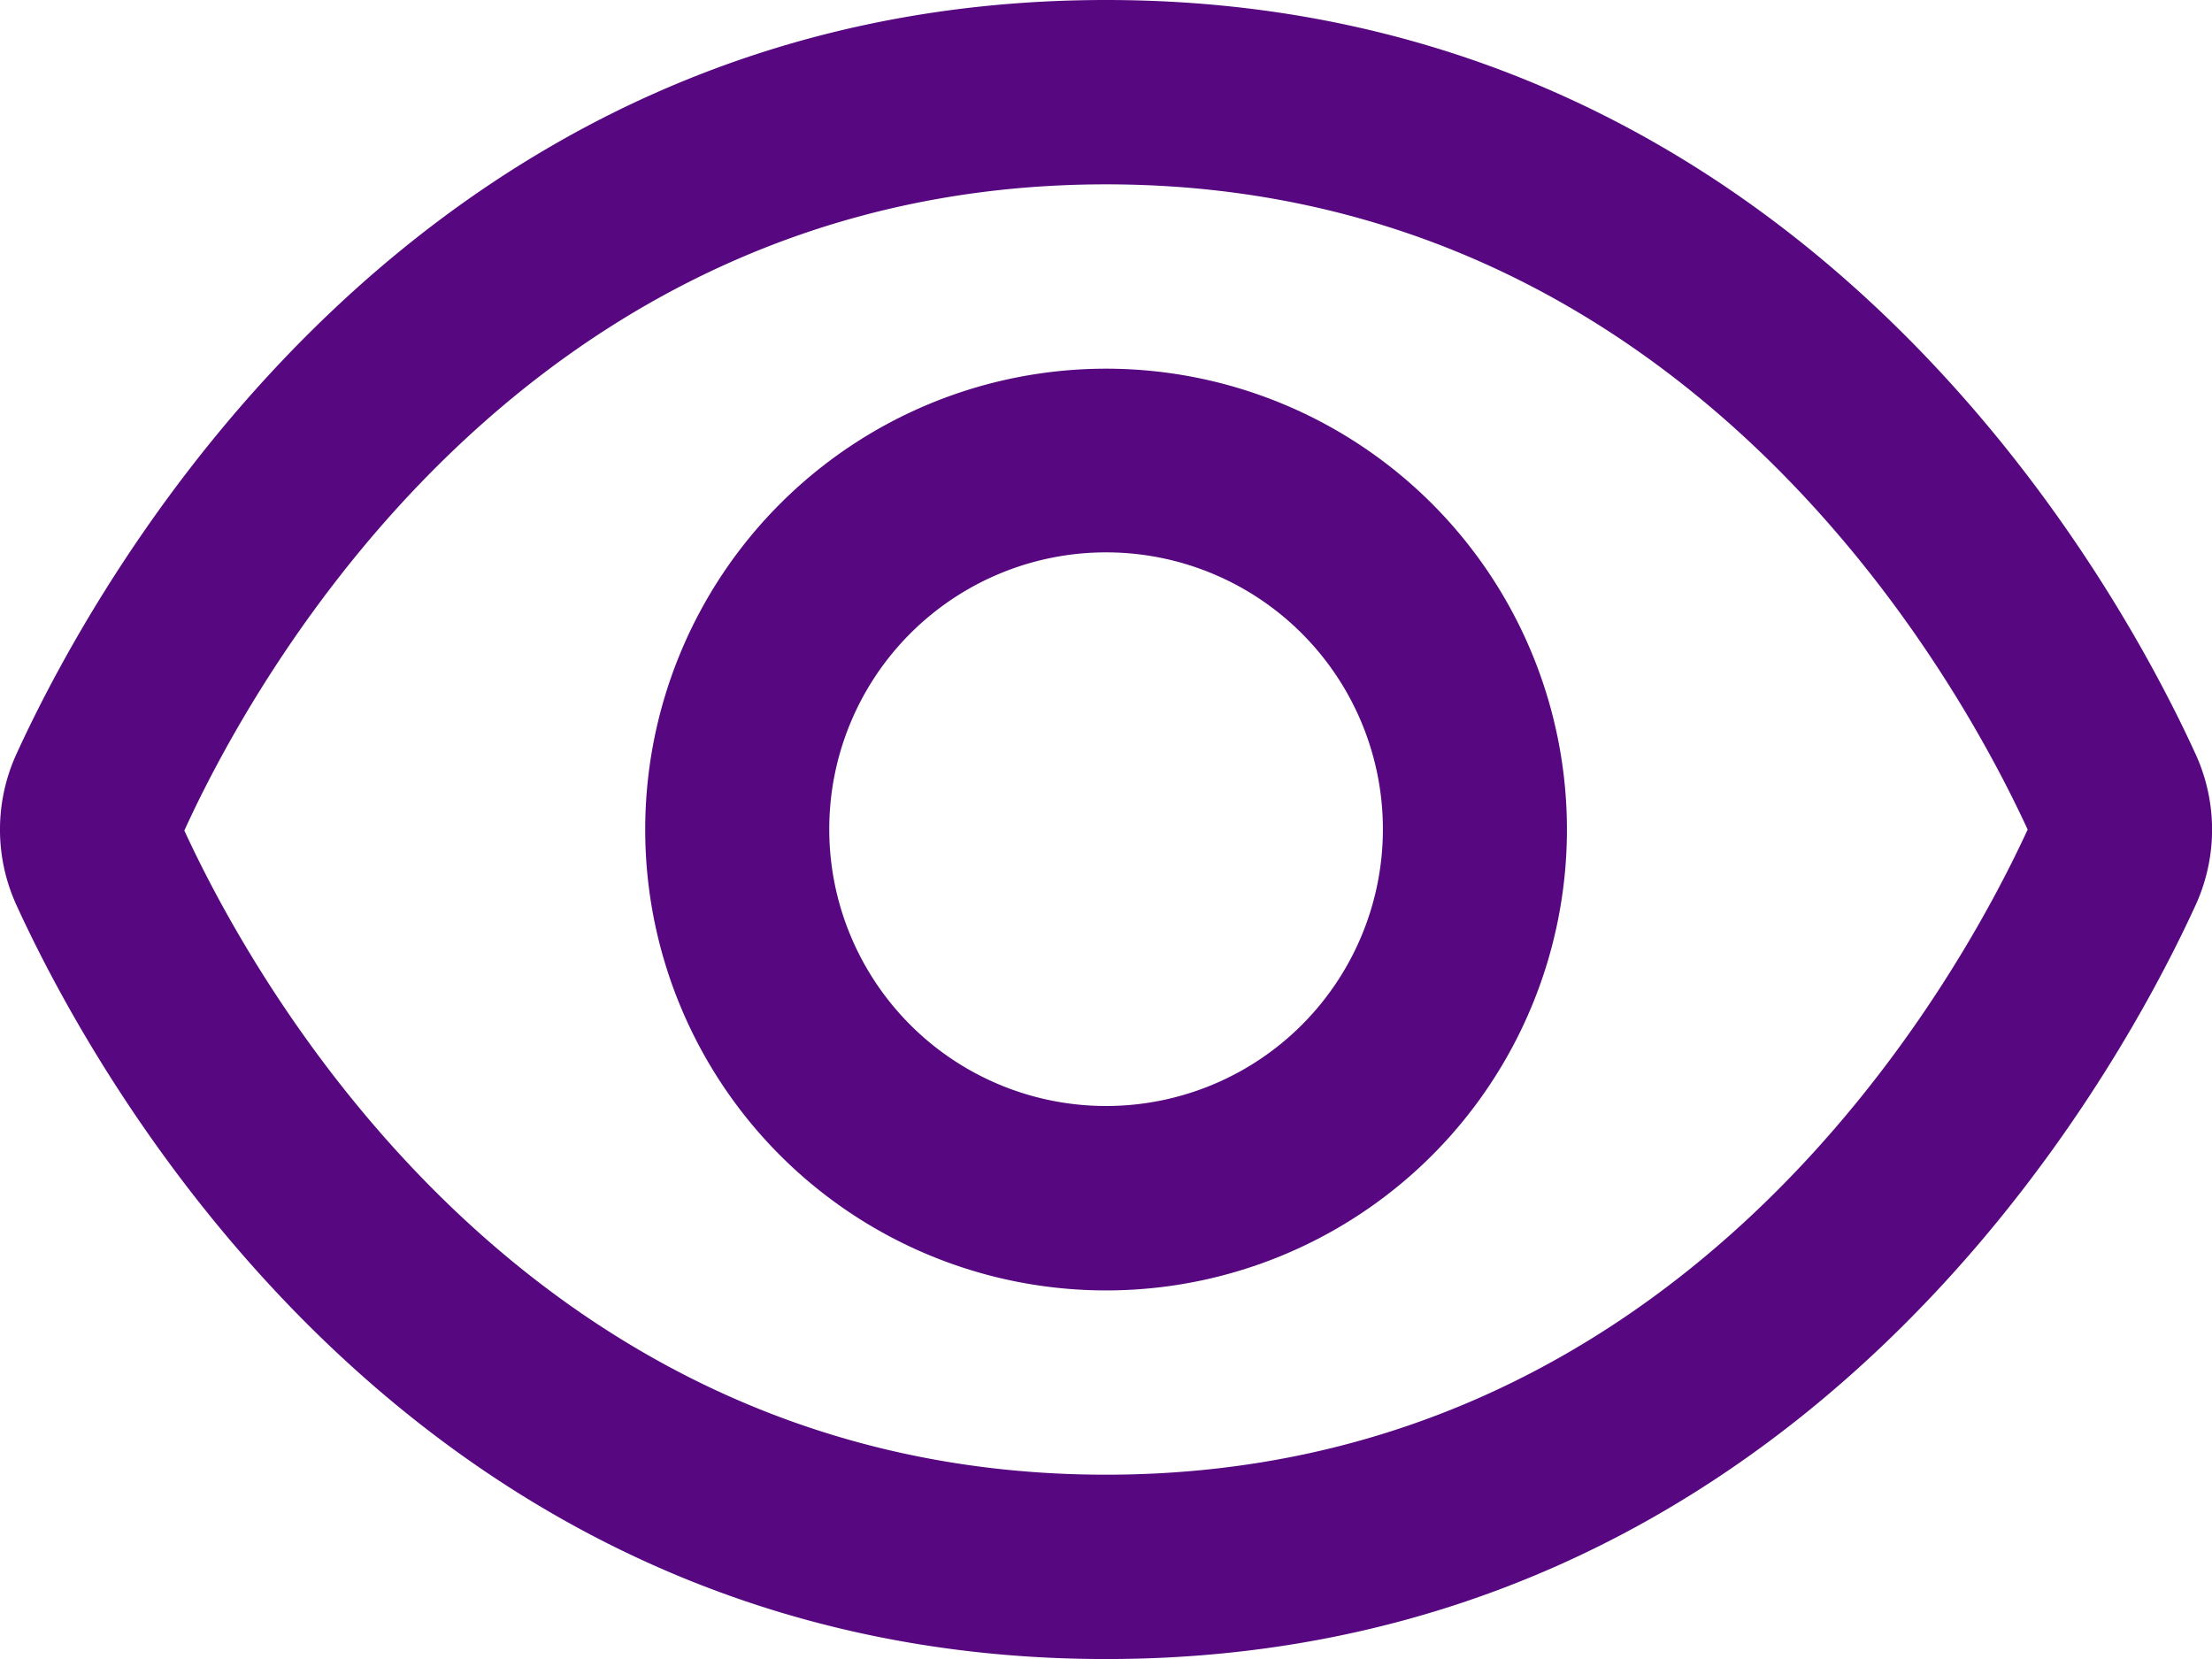 <svg xmlns="http://www.w3.org/2000/svg" width="29.566" height="22.175" viewBox="0 0 29.566 22.175">
  <g id="views" transform="translate(0 -3)">
    <path id="Path_1920" data-name="Path 1920" d="M29.346,13.078h0C28.264,10.713,24.023,3,14.783,3S1.3,10.713.22,13.078a2.426,2.426,0,0,0,0,2.02C1.3,17.462,5.544,25.175,14.783,25.175S28.264,17.462,29.346,15.1A2.424,2.424,0,0,0,29.346,13.078ZM14.783,22.711c-7.77,0-11.4-6.611-12.319-8.61.924-2.027,4.55-8.637,12.319-8.637,7.751,0,11.378,6.582,12.319,8.624C26.161,16.129,22.534,22.711,14.783,22.711Z" transform="translate(0)" fill="#570880"/>
    <path id="Path_1921" data-name="Path 1921" d="M13.16,7a6.16,6.16,0,1,0,6.16,6.16A6.16,6.16,0,0,0,13.16,7Zm0,9.855a3.7,3.7,0,1,1,3.7-3.7A3.7,3.7,0,0,1,13.16,16.855Z" transform="translate(1.624 0.928)" fill="#570880"/>
  </g>
</svg>
